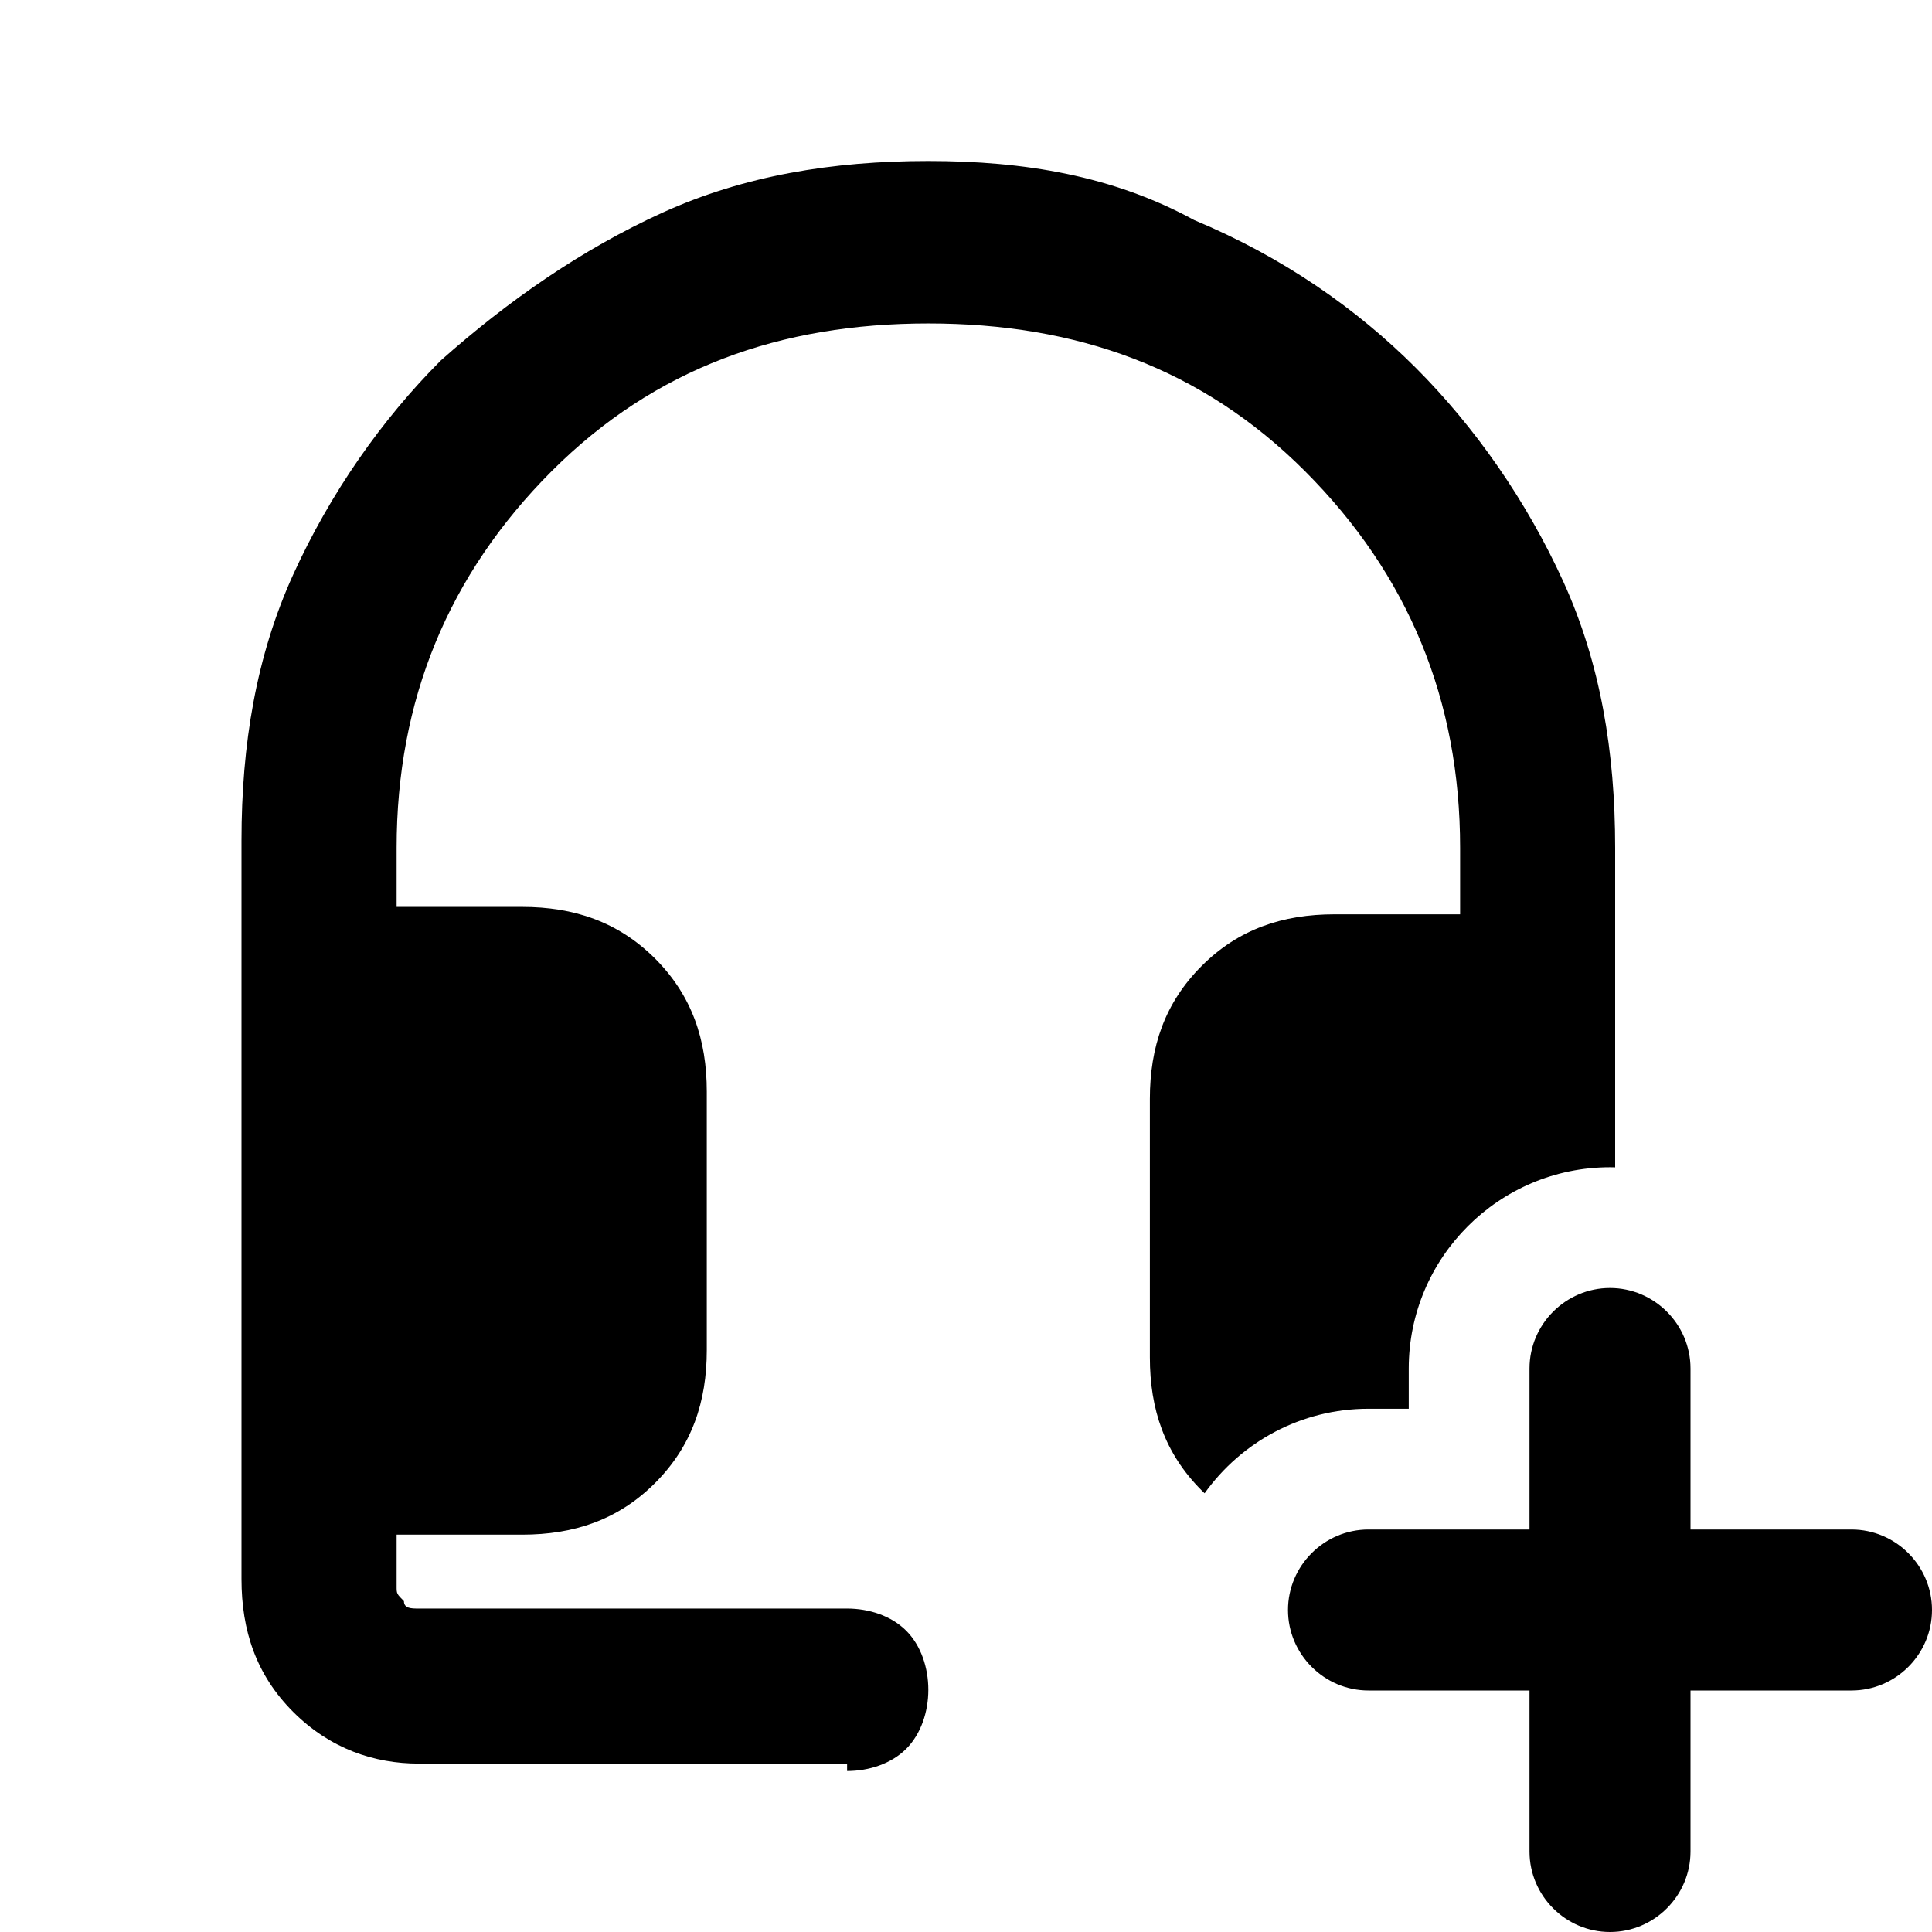 <svg width="24" height="24" viewBox="0 0 24 24" fill="none" xmlns="http://www.w3.org/2000/svg">
<path fill-rule="evenodd" clip-rule="evenodd" d="M11.257 21.725C11.073 21.908 10.798 22 10.523 22V21.908H5.202C4.651 21.908 4.101 21.725 3.642 21.266C3.183 20.807 3 20.257 3 19.615V10.44C3 9.248 3.183 8.147 3.642 7.138C4.101 6.128 4.743 5.211 5.477 4.477C6.303 3.743 7.22 3.101 8.229 2.642C9.239 2.183 10.339 2 11.532 2C12.725 2 13.826 2.183 14.835 2.734C15.936 3.193 16.853 3.835 17.587 4.569C18.321 5.303 18.963 6.22 19.422 7.229C19.881 8.239 20.064 9.339 20.064 10.532V14.501C20.043 14.5 20.021 14.5 20 14.5C18.622 14.5 17.5 15.622 17.5 17V17.5H17C16.161 17.5 15.418 17.915 14.964 18.55C14.952 18.538 14.939 18.526 14.927 18.514C14.468 18.055 14.284 17.505 14.284 16.862V13.651C14.284 13.009 14.468 12.459 14.927 12C15.385 11.541 15.936 11.358 16.578 11.358H18.138V10.532C18.138 8.697 17.495 7.138 16.211 5.853C14.927 4.569 13.367 4.018 11.532 4.018C9.697 4.018 8.138 4.569 6.853 5.853C5.569 7.138 4.927 8.697 4.927 10.532V11.266H6.486C7.128 11.266 7.679 11.45 8.138 11.908C8.596 12.367 8.78 12.917 8.78 13.56V16.771C8.78 17.413 8.596 17.963 8.138 18.422C7.679 18.881 7.128 19.064 6.486 19.064H4.927V19.706C4.927 19.798 4.927 19.798 5.018 19.89C5.018 19.982 5.11 19.982 5.202 19.982H10.523C10.798 19.982 11.073 20.073 11.257 20.257C11.44 20.44 11.532 20.716 11.532 20.991C11.532 21.266 11.44 21.541 11.257 21.725ZM23 21H21V23C21 23.55 20.55 24 20 24C19.45 24 19 23.55 19 23V21H17C16.45 21 16 20.55 16 20C16 19.45 16.45 19 17 19H19V17C19 16.45 19.45 16 20 16C20.55 16 21 16.45 21 17V19H23C23.55 19 24 19.45 24 20C24 20.55 23.55 21 23 21Z" fill="black"/>
</svg>
